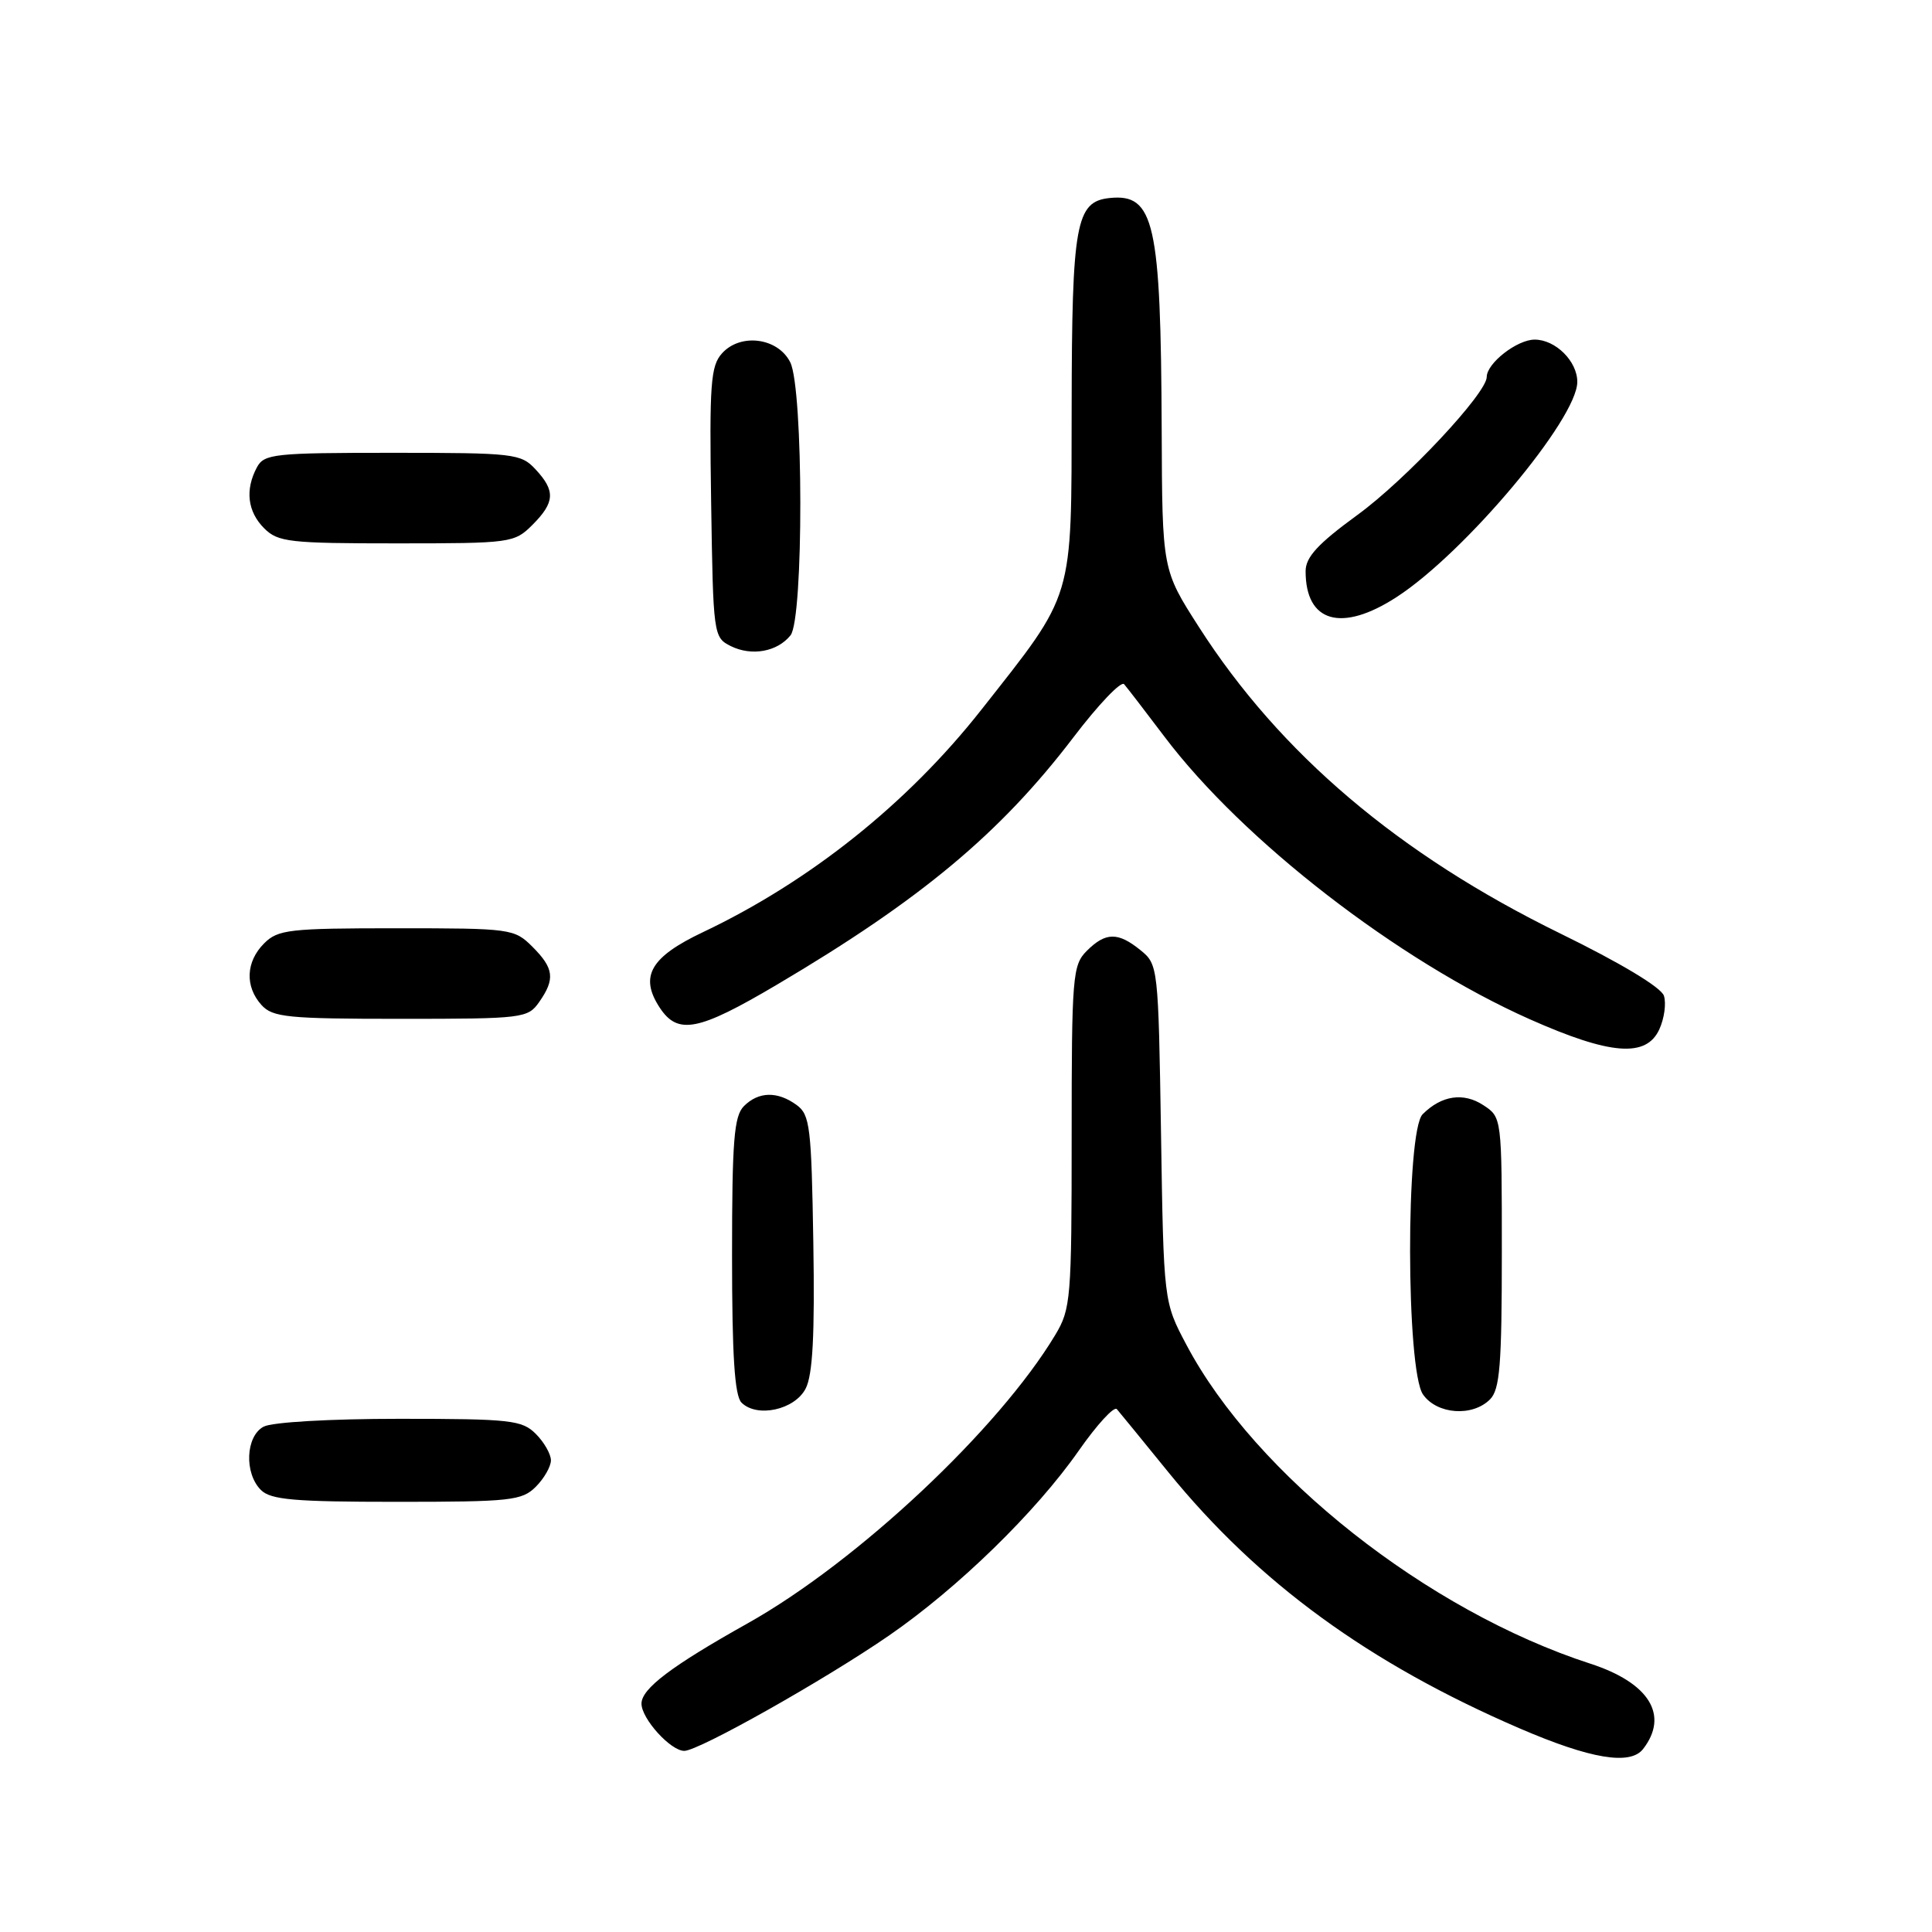<?xml version="1.0" encoding="UTF-8" standalone="no"?>
<!DOCTYPE svg PUBLIC "-//W3C//DTD SVG 1.1//EN" "http://www.w3.org/Graphics/SVG/1.1/DTD/svg11.dtd" >
<svg xmlns="http://www.w3.org/2000/svg" xmlns:xlink="http://www.w3.org/1999/xlink" version="1.1" viewBox="0 0 256 256">
 <g >
 <path fill="currentColor"
d=" M 217.72 231.75 C 221.19 227.27 218.53 222.98 210.74 220.45 C 189.14 213.45 166.34 195.45 157.21 178.20 C 154.19 172.50 154.19 172.50 153.84 150.16 C 153.49 128.10 153.45 127.79 151.13 125.91 C 148.14 123.48 146.50 123.50 144.00 126.00 C 142.12 127.88 142.00 129.33 142.00 150.63 C 142.00 172.08 141.89 173.45 139.83 176.88 C 132.33 189.38 113.60 206.95 99.07 215.10 C 88.97 220.76 85.00 223.76 85.00 225.74 C 85.00 227.74 88.86 232.00 90.67 232.00 C 92.58 232.00 109.26 222.60 117.78 216.73 C 126.92 210.43 137.24 200.38 142.94 192.22 C 145.36 188.76 147.63 186.29 147.99 186.72 C 148.36 187.15 151.45 190.93 154.86 195.13 C 166.74 209.73 181.40 220.41 201.36 229.02 C 210.75 233.07 216.02 233.95 217.72 231.75 Z  M 71.00 197.00 C 72.10 195.90 73.00 194.32 73.00 193.50 C 73.00 192.68 72.10 191.10 71.00 190.00 C 69.17 188.17 67.67 188.00 52.93 188.00 C 43.77 188.00 36.04 188.44 34.93 189.04 C 32.55 190.31 32.34 195.20 34.57 197.43 C 35.87 198.73 38.97 199.00 52.57 199.00 C 67.67 199.00 69.16 198.84 71.00 197.00 Z  M 106.75 184.00 C 107.69 182.18 107.97 176.93 107.77 164.67 C 107.52 149.33 107.33 147.71 105.56 146.42 C 103.02 144.57 100.52 144.62 98.57 146.57 C 97.26 147.89 97.00 151.13 97.00 166.37 C 97.00 179.58 97.34 184.94 98.25 185.85 C 100.30 187.90 105.29 186.82 106.75 184.00 Z  M 197.43 185.43 C 198.74 184.12 199.00 180.90 199.00 165.95 C 199.00 148.05 199.00 148.05 196.55 146.44 C 193.91 144.71 191.00 145.15 188.51 147.64 C 186.26 149.88 186.30 181.56 188.56 184.78 C 190.41 187.42 195.10 187.76 197.43 185.43 Z  M 219.87 136.39 C 220.53 134.95 220.80 132.95 220.48 131.95 C 220.13 130.84 214.74 127.60 206.70 123.67 C 185.37 113.23 169.60 99.85 158.86 83.08 C 154.00 75.50 154.00 75.50 153.93 57.00 C 153.82 29.46 152.96 25.62 147.02 26.24 C 142.56 26.71 142.03 29.62 142.00 54.00 C 141.96 79.88 142.44 78.29 129.99 94.10 C 120.25 106.46 107.33 116.78 93.16 123.51 C 86.17 126.82 84.71 129.38 87.41 133.51 C 89.82 137.17 92.51 136.65 102.99 130.45 C 122.01 119.21 132.54 110.42 142.22 97.72 C 145.52 93.38 148.55 90.20 148.95 90.66 C 149.35 91.12 151.75 94.24 154.28 97.59 C 164.68 111.38 185.22 127.27 202.69 135.05 C 213.38 139.80 218.14 140.18 219.87 136.39 Z  M 71.44 132.78 C 73.58 129.73 73.41 128.31 70.55 125.45 C 68.15 123.06 67.72 123.00 52.55 123.00 C 38.33 123.00 36.83 123.17 35.00 125.00 C 32.57 127.43 32.43 130.71 34.65 133.17 C 36.13 134.80 38.10 135.00 53.10 135.00 C 69.31 135.00 69.94 134.92 71.44 132.78 Z  M 104.75 84.18 C 106.50 81.99 106.47 51.49 104.71 48.00 C 103.08 44.75 98.13 44.10 95.68 46.81 C 94.16 48.48 93.99 50.83 94.23 66.58 C 94.50 84.17 94.54 84.46 96.83 85.61 C 99.59 86.98 103.00 86.37 104.75 84.18 Z  M 185.05 79.12 C 194.10 73.26 209.00 55.51 209.00 50.60 C 209.00 47.86 206.11 45.00 203.35 45.00 C 201.02 45.00 197.00 48.13 197.00 49.95 C 197.00 52.11 186.27 63.57 179.87 68.23 C 174.62 72.06 173.00 73.82 173.00 75.69 C 173.00 82.49 177.77 83.84 185.05 79.12 Z  M 70.55 69.55 C 73.53 66.56 73.62 65.04 70.96 62.19 C 69.02 60.10 68.12 60.00 52.00 60.00 C 36.29 60.00 35.00 60.14 34.04 61.93 C 32.45 64.90 32.80 67.80 35.00 70.00 C 36.83 71.83 38.33 72.00 52.55 72.00 C 67.72 72.00 68.15 71.94 70.55 69.55 Z "/>
</g>
</svg>